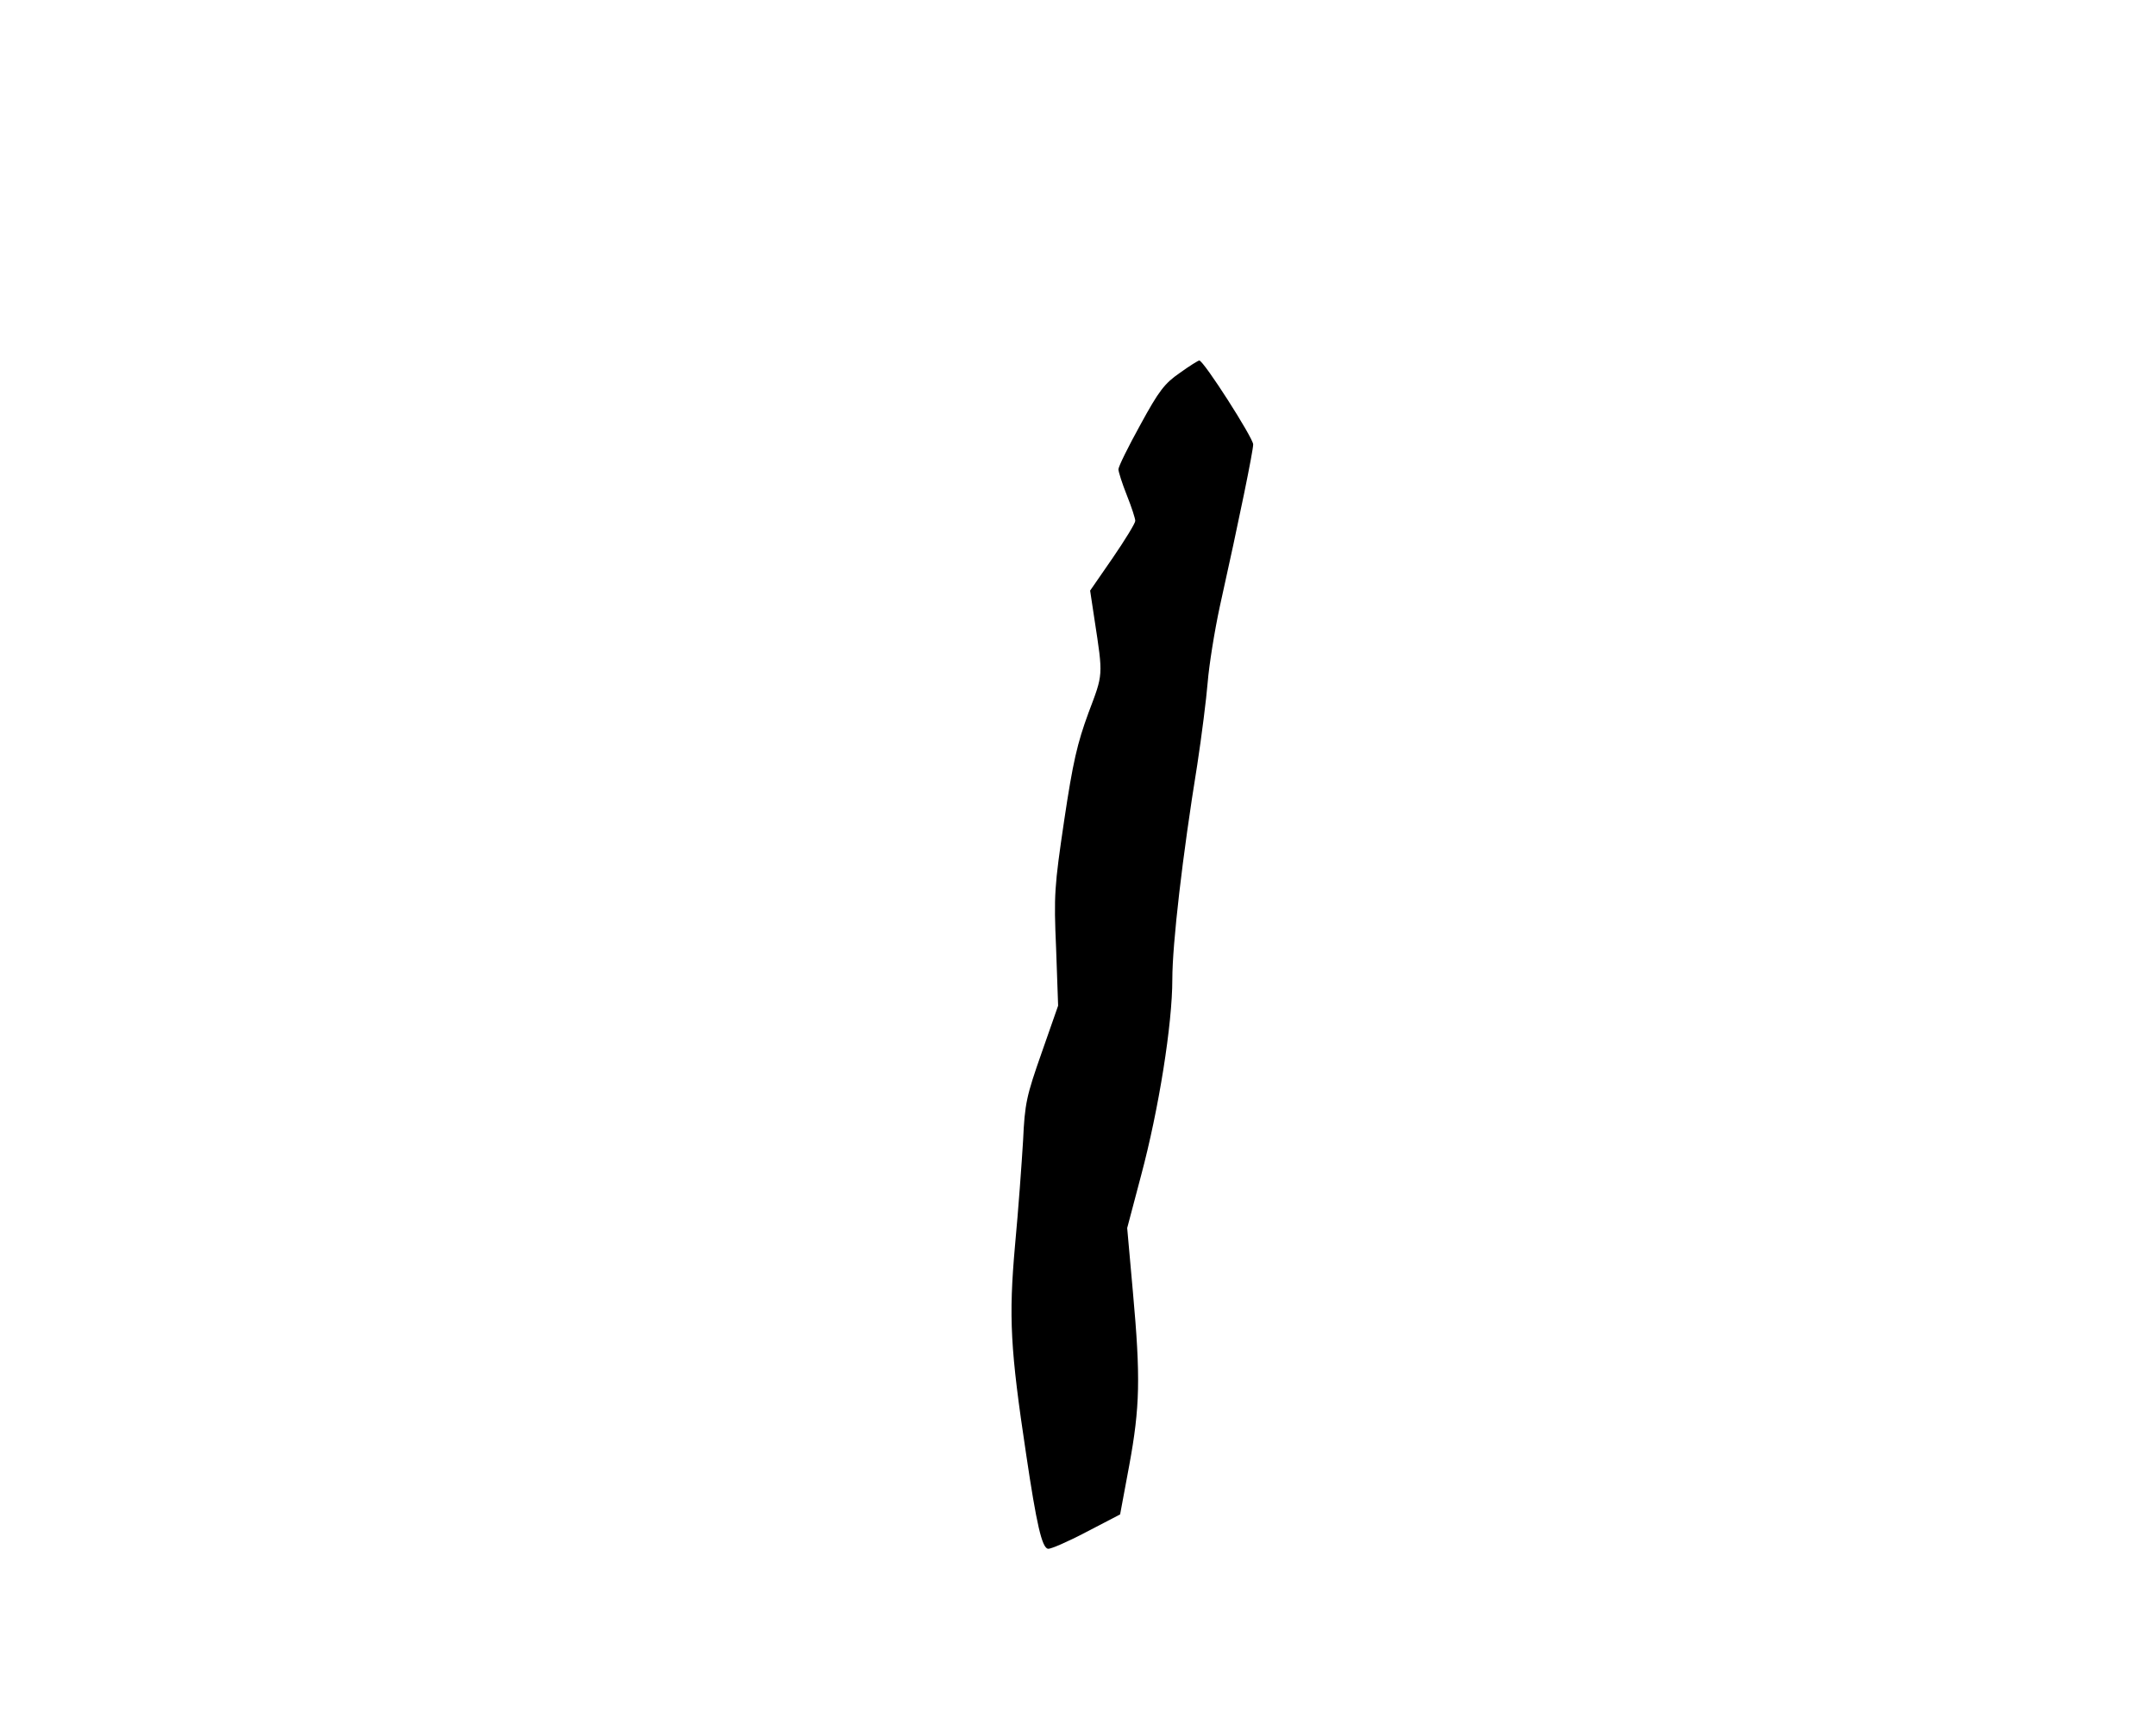 <?xml version="1.0" standalone="no"?>
<!DOCTYPE svg PUBLIC "-//W3C//DTD SVG 20010904//EN"
 "http://www.w3.org/TR/2001/REC-SVG-20010904/DTD/svg10.dtd">
<svg version="1.0" xmlns="http://www.w3.org/2000/svg"
 width="640pt" height="512pt" viewBox="0 0 640 512"
 preserveAspectRatio="xMidYMid meet">
<g transform="translate(0,512) scale(0.1,-0.1)"
fill="#000000" stroke="none">
<path d="M3502 4013 c-45 -31 -62 -53 -117 -154 -36 -65 -65 -124 -65 -132 0
-7 11 -42 25 -77 14 -35 25 -69 25 -76 0 -7 -30 -56 -67 -110 l-67 -97 13 -86
c26 -170 26 -160 -18 -277 -33 -90 -46 -145 -72 -319 -29 -196 -31 -221 -24
-380 l6 -170 -49 -140 c-45 -128 -50 -150 -55 -260 -4 -66 -14 -206 -24 -312
-19 -214 -14 -307 33 -619 31 -209 47 -278 65 -281 8 -1 59 21 114 50 l100 52
27 145 c32 174 34 261 11 515 l-17 190 41 155 c53 198 93 450 93 583 0 105 30
366 74 637 13 85 27 196 31 245 4 50 20 151 36 225 59 265 99 462 99 481 0 19
-147 249 -160 249 -3 0 -29 -16 -58 -37z"/>
</g>
</svg>
